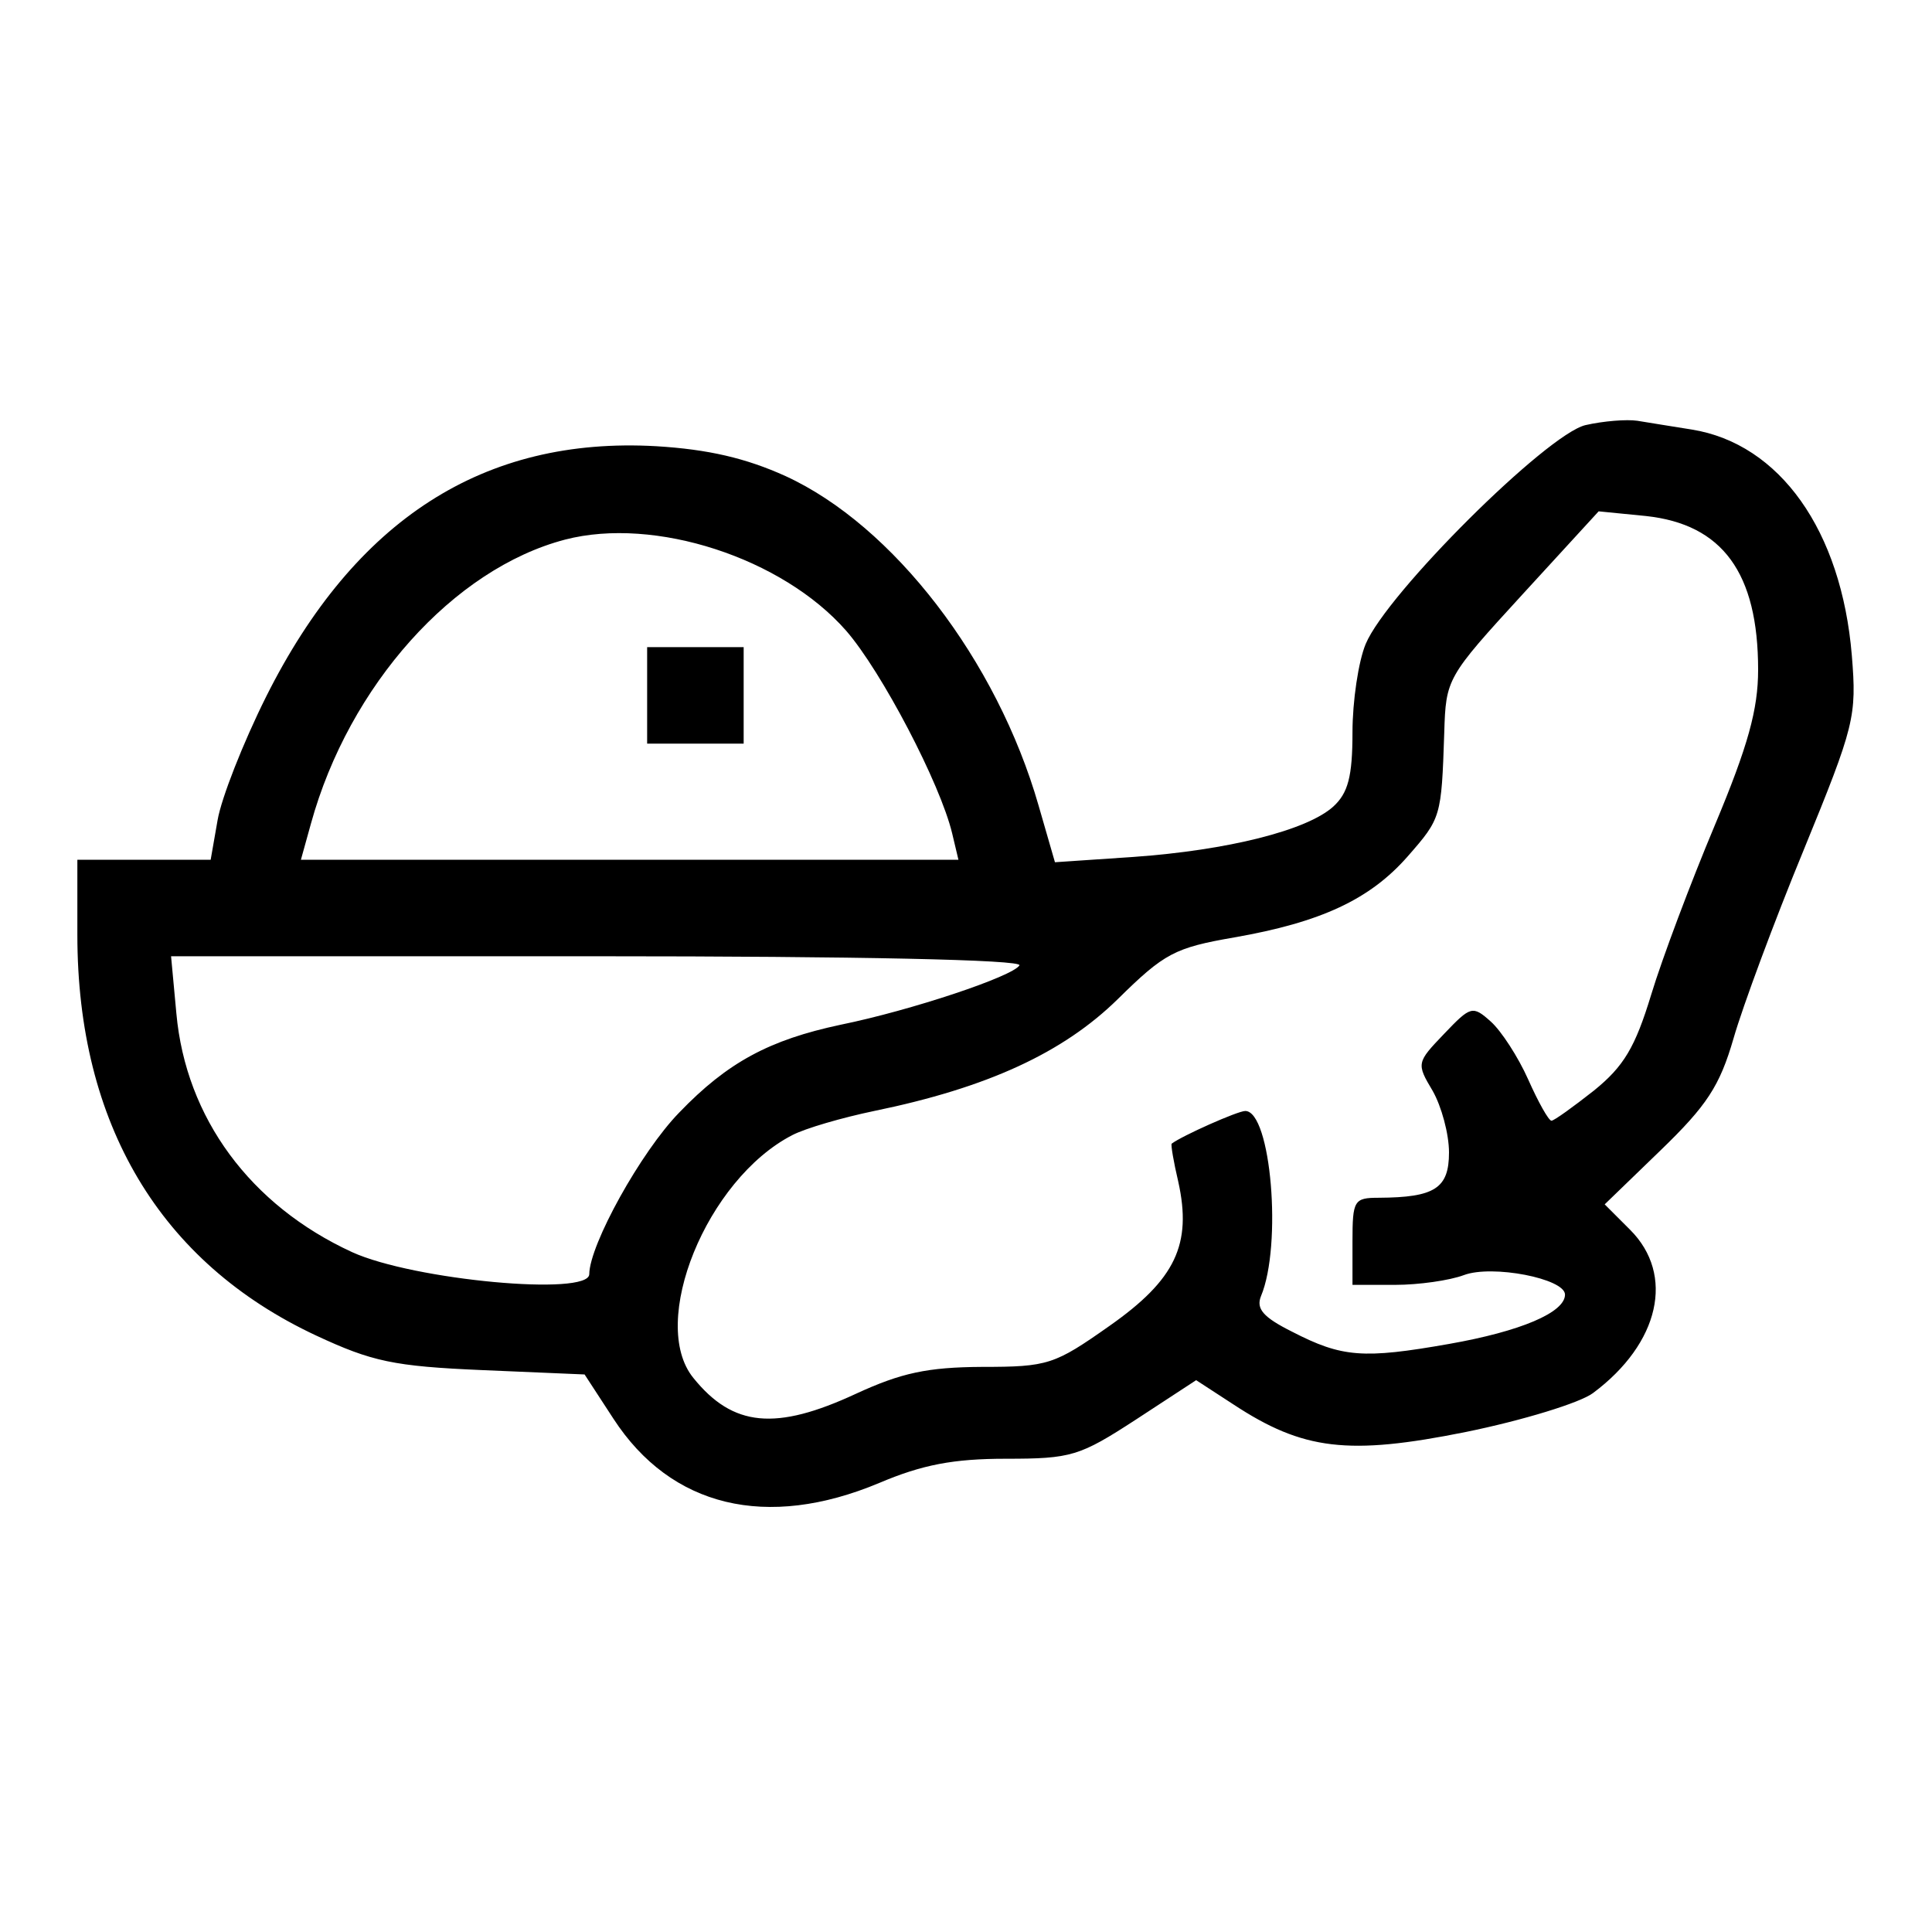 <?xml version="1.0" encoding="UTF-8"?>
<svg xmlns="http://www.w3.org/2000/svg" xmlns:xlink="http://www.w3.org/1999/xlink" width="24px" height="24px" viewBox="0 0 24 24" version="1.1">
<g id="surface1">
<path style=" stroke:none;fill-rule:evenodd;fill:rgb(0%,0%,0%);fill-opacity:1;" d="M 19.695 5.281 C 19.215 5.395 17.227 7.371 16.965 8 C 16.875 8.215 16.801 8.711 16.801 9.098 C 16.801 9.648 16.746 9.852 16.562 10.02 C 16.234 10.316 15.25 10.562 14.082 10.645 L 13.105 10.711 L 12.902 10.008 C 12.383 8.199 11.094 6.527 9.758 5.914 C 9.266 5.691 8.797 5.582 8.152 5.543 C 6.012 5.422 4.41 6.449 3.305 8.656 C 3.02 9.227 2.75 9.914 2.703 10.188 L 2.617 10.68 L 0.961 10.68 L 0.961 11.613 C 0.961 13.961 1.988 15.684 3.926 16.59 C 4.621 16.914 4.891 16.973 5.992 17.02 L 7.262 17.074 L 7.621 17.625 C 8.336 18.723 9.523 19.008 10.922 18.422 C 11.457 18.195 11.844 18.121 12.496 18.121 C 13.309 18.121 13.41 18.09 14.113 17.633 L 14.859 17.145 L 15.32 17.445 C 16.188 18.016 16.75 18.082 18.207 17.789 C 18.914 17.645 19.629 17.426 19.789 17.305 C 20.617 16.688 20.809 15.836 20.25 15.277 L 19.934 14.961 L 20.629 14.289 C 21.203 13.734 21.363 13.492 21.535 12.898 C 21.648 12.504 22.039 11.449 22.406 10.559 C 23.039 9.012 23.066 8.902 23.004 8.141 C 22.875 6.59 22.109 5.512 21.016 5.336 C 20.777 5.297 20.473 5.25 20.34 5.227 C 20.207 5.207 19.918 5.23 19.695 5.281 M 18.91 7.387 C 17.973 8.41 17.961 8.43 17.941 9.102 C 17.906 10.152 17.902 10.164 17.488 10.637 C 17.02 11.172 16.41 11.457 15.332 11.645 C 14.594 11.773 14.465 11.84 13.887 12.41 C 13.207 13.078 12.266 13.512 10.859 13.801 C 10.465 13.883 10.004 14.016 9.84 14.102 C 8.777 14.652 8.055 16.43 8.613 17.117 C 9.105 17.727 9.637 17.777 10.637 17.312 C 11.195 17.055 11.52 16.984 12.199 16.98 C 13.02 16.98 13.098 16.953 13.785 16.469 C 14.602 15.895 14.809 15.457 14.637 14.68 C 14.578 14.43 14.543 14.219 14.555 14.207 C 14.684 14.109 15.375 13.801 15.469 13.801 C 15.789 13.801 15.93 15.469 15.664 16.102 C 15.602 16.258 15.691 16.363 16.051 16.543 C 16.672 16.863 16.934 16.883 18 16.695 C 18.887 16.539 19.441 16.305 19.441 16.082 C 19.441 15.883 18.535 15.707 18.184 15.84 C 18.008 15.906 17.625 15.961 17.332 15.961 L 16.801 15.961 L 16.801 15.422 C 16.801 14.91 16.82 14.879 17.129 14.879 C 17.824 14.875 18 14.762 18 14.316 C 18 14.086 17.906 13.742 17.797 13.551 C 17.594 13.211 17.598 13.199 17.938 12.844 C 18.27 12.496 18.293 12.488 18.52 12.691 C 18.648 12.805 18.859 13.129 18.984 13.41 C 19.109 13.691 19.238 13.922 19.273 13.922 C 19.305 13.922 19.543 13.75 19.801 13.547 C 20.172 13.246 20.312 13.012 20.512 12.355 C 20.648 11.906 21.004 10.961 21.301 10.254 C 21.715 9.266 21.84 8.812 21.84 8.32 C 21.84 7.117 21.398 6.512 20.445 6.41 L 19.859 6.352 L 18.91 7.387 M 7.02 6.703 C 5.633 7.066 4.336 8.516 3.863 10.23 L 3.738 10.68 L 11.906 10.68 L 11.828 10.352 C 11.68 9.734 10.953 8.344 10.512 7.836 C 9.719 6.93 8.133 6.414 7.02 6.703 M 8.039 8.641 L 8.039 9.238 L 9.238 9.238 L 9.238 8.039 L 8.039 8.039 L 8.039 8.641 M 2.191 12.59 C 2.309 13.887 3.109 14.973 4.375 15.555 C 5.137 15.902 7.32 16.105 7.32 15.828 C 7.324 15.461 7.961 14.309 8.438 13.82 C 9.039 13.195 9.559 12.918 10.441 12.73 C 11.32 12.551 12.582 12.129 12.664 11.992 C 12.707 11.922 10.637 11.879 7.43 11.879 L 2.125 11.879 L 2.191 12.59 "/>
</g>
</svg>
